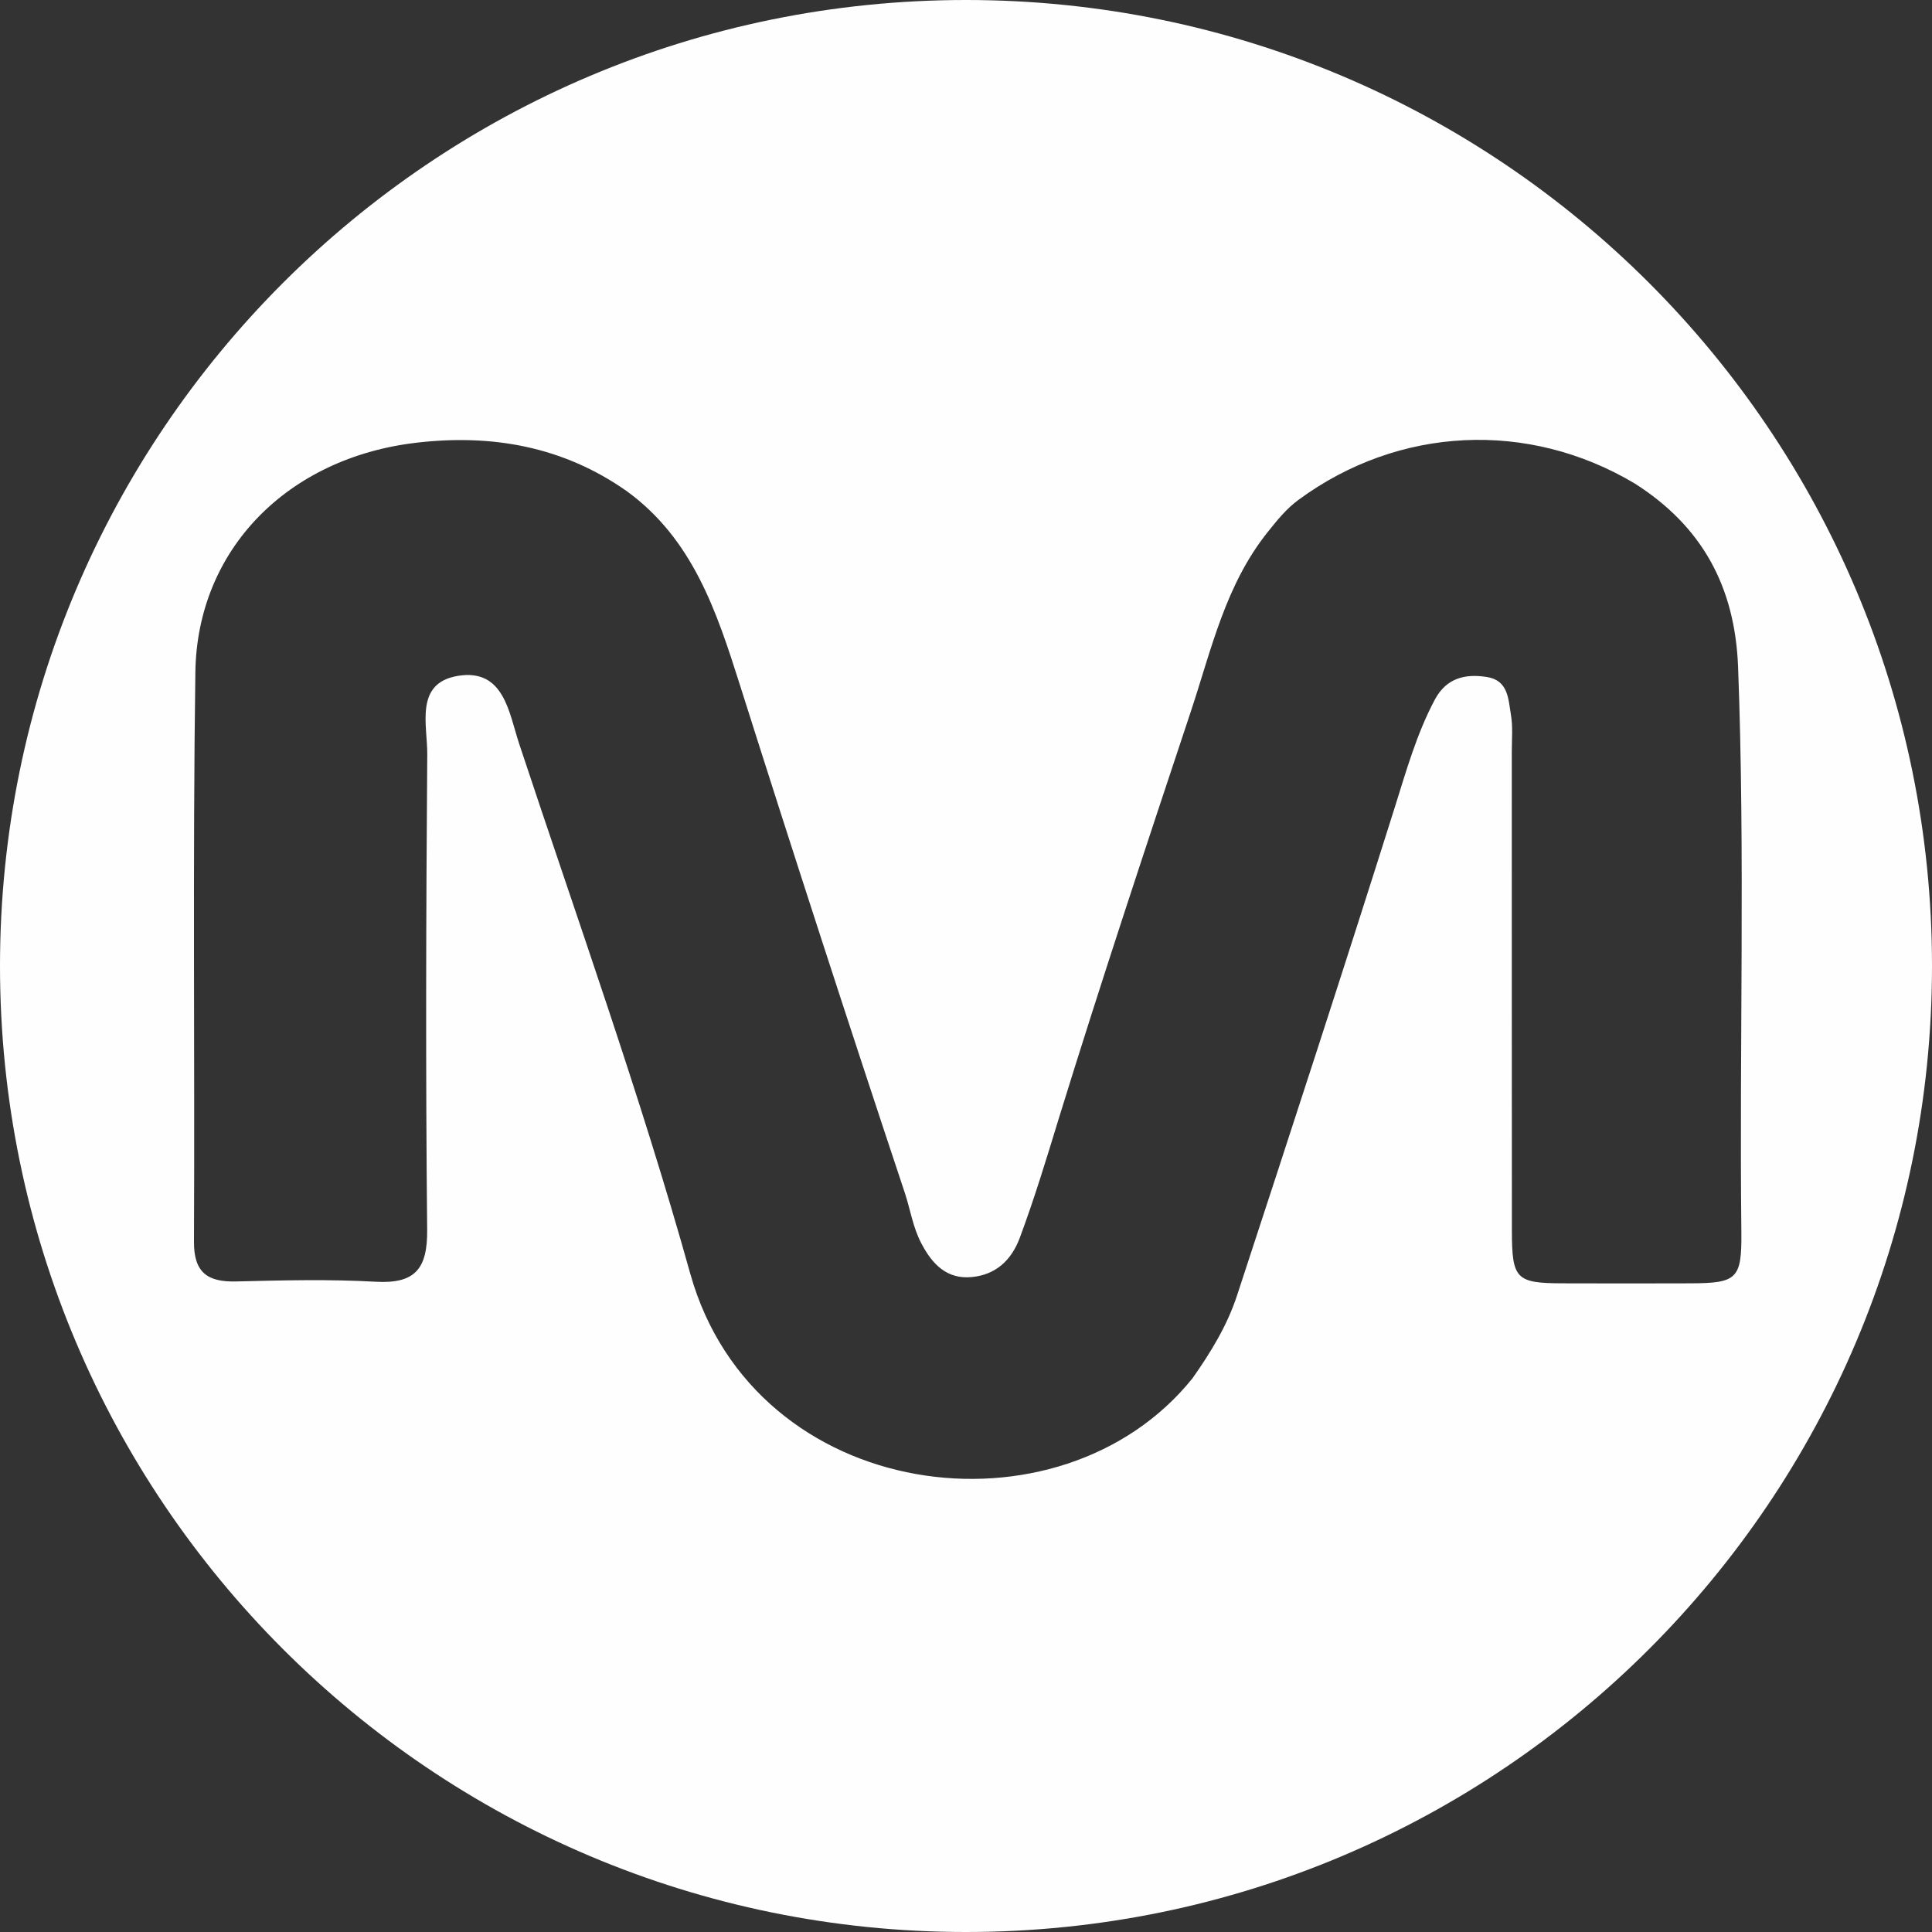 <?xml version="1.0" encoding="utf-8"?>
<!-- Generator: Adobe Illustrator 16.0.0, SVG Export Plug-In . SVG Version: 6.00 Build 0)  -->
<!DOCTYPE svg PUBLIC "-//W3C//DTD SVG 1.1//EN" "http://www.w3.org/Graphics/SVG/1.1/DTD/svg11.dtd">
<svg version="1.1" id="Layer_1" xmlns="http://www.w3.org/2000/svg" xmlns:xlink="http://www.w3.org/1999/xlink" x="0px" y="0px"
	 width="40px" height="40px" viewBox="0 0 40 40" enable-background="new 0 0 40 40" xml:space="preserve">
<rect x="0" y="0" width="40" height="40" fill="#333333" stroke="none"/>
<g>
	<path fill="#FFFFFF" d="M-41.75,0c-11.046,0-20,8.954-20,20s8.954,20,20,20s19.999-8.954,19.999-20S-30.705,0-41.75,0z
		 M-45.114,36.735c-6.416,0-11.617-5.199-11.617-11.615s5.201-11.617,11.617-11.617s11.617,5.201,11.617,11.617
		S-38.699,36.735-45.114,36.735z M-33.679,13.887c-2.397,0-4.341-1.944-4.341-4.342c0-2.397,1.943-4.34,4.341-4.34
		c2.398,0,4.342,1.943,4.342,4.34C-29.337,11.943-31.281,13.887-33.679,13.887z"/>
	<circle fill="#FFFFFF" cx="-45.114" cy="25.12" r="5.12"/>
</g>
<g>
	<path fill-rule="evenodd" clip-rule="evenodd" fill="#FFFFFF" d="M-41.703-48.128c-9.001-0.014-16.339,7.293-16.343,16.278
		c-0.006,8.977,7.303,16.305,16.268,16.313c8.999,0.008,16.313-7.295,16.325-16.299C-25.441-40.777-32.76-48.115-41.703-48.128z
		 M-31.34-40.154c-0.926,4.162-1.863,8.322-2.775,12.488c-0.42,1.917-1.172,3.66-2.539,5.093c-1.623,1.698-3.652,2.545-5.969,2.718
		c-1.924,0.143-3.783-0.108-5.455-1.168c-1.58-1.002-2.57-2.446-3.107-4.222c-0.082-0.272-0.07-0.408,0.285-0.4
		c1.246,0.027,2.492,0.026,3.739,0.03c0.238,0.001,0.436,0.026,0.549,0.285c1.112,2.543,4.718,2.66,6.443,0.777
		c1.135-1.24,1.523-2.777,1.746-4.393c-0.211-0.022-0.258,0.112-0.334,0.191c-3.256,3.383-8.818,2.344-10.545-2.03
		c-1.325-3.357-0.676-6.507,1.42-9.358c1.476-2.01,3.465-3.283,5.988-3.536c2.44-0.244,4.434,0.588,5.793,2.689
		c0.25,0.385,0.426,0.371,0.773,0.176c1.43-0.799,2.873-1.571,4.311-2.352c0.09-0.049,0.17-0.13,0.361-0.082
		C-30.889-42.201-31.111-41.177-31.34-40.154z"/>
	<path fill-rule="evenodd" clip-rule="evenodd" fill="#FFFFFF" d="M-41.75-51.833c-11.045,0-20,8.955-20,20c0,11.045,8.955,20,20,20
		c11.047,0,20-8.954,20-20C-21.75-42.879-30.703-51.833-41.75-51.833z M-41.749-13.919c-9.863,0.009-17.91-8.029-17.915-17.893
		c-0.005-9.895,8.024-17.935,17.913-17.935c9.87,0,17.917,8.037,17.915,17.893C-23.838-21.95-31.852-13.927-41.749-13.919z"/>
	<path fill-rule="evenodd" clip-rule="evenodd" fill="#FFFFFF" d="M-40.875-39.958c-1.043,0.15-1.916,0.629-2.594,1.412
		c-1.592,1.84-2.117,3.942-1.342,6.281c0.363,1.096,1.135,1.852,2.314,2.031c1.209,0.185,2.342-0.084,3.299-0.87
		c1.639-1.347,2.205-3.187,2.316-5.22c0-0.09,0.002-0.18,0-0.27C-36.936-38.852-38.637-40.281-40.875-39.958z"/>
</g>
<g>
	<path fill-rule="evenodd" clip-rule="evenodd" fill="#FFFFFF" d="M282.711,9.748c-6.762-0.015-13.521-0.015-20.283,0.001
		c-2.936,0.005-4.625,1.684-4.635,4.606c-0.012,3.718-0.006,7.433-0.002,11.148c0.006,3.097,1.641,4.74,4.73,4.752
		c1.346,0.005,2.693,0.007,4.039,0.007l5.924-0.003l6.211,0.004c1.33,0,2.66-0.002,3.99-0.008c3.02-0.012,4.688-1.67,4.695-4.668
		c0.008-3.717,0.008-7.433,0-11.149C287.373,11.418,285.715,9.752,282.711,9.748z M269.439,25.966c0-3.91,0-7.622,0-11.581
		c2.98,1.964,5.834,3.845,8.789,5.795C275.275,22.124,272.422,24.003,269.439,25.966z"/>
	<path fill-rule="evenodd" clip-rule="evenodd" fill="#FFFFFF" d="M272.586,0c-11.045,0-20,8.955-20,20c0,11.045,8.955,20,20,20
		s20-8.955,20-20C292.586,8.955,283.631,0,272.586,0z M282.689,31.056c-1.332,0.005-2.664,0.007-3.994,0.007l-6.211-0.004
		l-5.924,0.003c-1.348,0-2.695-0.001-4.043-0.006c-3.506-0.015-5.52-2.037-5.525-5.551c-0.006-3.718-0.01-7.435,0.002-11.154
		c0.01-3.377,2.041-5.396,5.432-5.402c6.762-0.017,13.525-0.015,20.287-0.002c3.416,0.005,5.459,2.058,5.467,5.489
		c0.008,3.718,0.01,7.434,0,11.152C288.172,29.049,286.17,31.041,282.689,31.056z"/>
</g>
<path fill-rule="evenodd" clip-rule="evenodd" fill="#FFFFFF" d="M322.586,0c-11.045,0-20,8.954-20,20s8.955,20,20,20
	c11.047,0,20-8.954,20-20S333.633,0,322.586,0z M332.988,26.979c0,0.305-0.031,0.609-0.121,0.904
	c-0.002,0.015-0.006,0.029-0.012,0.045c-0.271,1.234-0.977,2.137-2.131,2.637c-0.986,0.428-2.041,0.586-3.115,0.485
	c-1.248-0.117-2.367-1.042-2.711-2.192c-0.197-0.445-0.215-0.913-0.17-1.389c0.018-0.127,0.016-0.258,0.082-0.373
	c0.182-0.896,0.674-1.576,1.449-2.053c0.74-0.455,1.572-0.663,2.412-0.845c0.523-0.113,1.047-0.221,1.572-0.323
	c0.492-0.096,0.863-0.337,1.047-0.823c0.018-0.091,0.035-0.182,0.053-0.272c0.004-1.73,0.01-3.46,0.01-5.19
	c0-1.493-0.004-2.985-0.006-4.478c0-0.069,0.002-0.138-0.002-0.207c-0.027-0.487-0.271-0.717-0.756-0.676
	c-0.543,0.045-1.07,0.193-1.602,0.299c-1.434,0.287-2.863,0.584-4.295,0.875c-0.141,0.028-0.287,0.037-0.43,0.055
	c-0.201,0.122-0.436,0.118-0.656,0.165c-0.824,0.176-1.65,0.335-2.477,0.509c-0.133,0.028-0.275-0.015-0.4,0.061
	c-0.455,0.1-0.91,0.196-1.365,0.298c-0.529,0.119-0.725,0.335-0.781,0.874c-0.018,0.167-0.016,0.336-0.016,0.504
	c0,1.423,0.002,2.846,0.002,4.27c0,0.115-0.008,0.229-0.01,0.344c0.002,1.864,0.008,3.727,0.008,5.591
	c0,1.046-0.006,2.093-0.008,3.139c0.014,0.89-0.076,1.76-0.494,2.563c-0.631,1.211-1.684,1.814-2.986,2.049
	c-0.619,0.111-1.238,0.207-1.871,0.129c-1.348-0.168-2.412-1.061-2.742-2.311c-0.016-0.059-0.021-0.119-0.033-0.18
	c-0.264-1.195,0.006-2.244,0.881-3.112c0.512-0.51,1.166-0.771,1.846-0.976c0.822-0.246,1.668-0.387,2.506-0.563
	c0.037-0.008,0.074-0.018,0.111-0.024c0.635-0.11,1.037-0.46,1.137-1.114c0-4.324,0-8.649-0.002-12.973
	c0-1.049,0.002-2.097,0.002-3.146c0.002-0.959,0.371-1.435,1.307-1.625c3.102-0.631,6.205-1.253,9.309-1.877
	c1.326-0.267,2.654-0.529,3.982-0.792c0.096-0.019,0.195-0.029,0.293-0.046c0.65-0.113,1.109,0.234,1.18,0.896
	c0.008,0.083,0.008,0.168,0.008,0.252c0,4.784,0.002,9.567,0.002,14.351c0,0.077-0.006,0.153-0.01,0.229
	C332.986,22.955,332.992,24.968,332.988,26.979z"/>
<path fill="#FFFFFF" d="M-41.75,44.833c-11.045,0-20,8.954-20,20s8.955,20,20,20c11.045,0,20-8.954,20-20
	S-30.705,44.833-41.75,44.833z M-52.333,64.266c0,0.102-0.083,0.184-0.185,0.184h-2.699c-0.102,0-0.185-0.082-0.185-0.184v-6.871
	c0-0.102,0.083-0.184,0.185-0.184h2.699c0.102,0,0.185,0.082,0.185,0.184V64.266z M-48.192,68.254c0,0.102-0.082,0.184-0.184,0.184
	h-2.699c-0.103,0-0.185-0.082-0.185-0.184V54.879c0-0.102,0.082-0.184,0.185-0.184h2.699c0.102,0,0.184,0.082,0.184,0.184V68.254z
	 M-44.143,72.455c0,0.103-0.082,0.185-0.184,0.185h-2.699c-0.102,0-0.185-0.082-0.185-0.185V59.082c0-0.102,0.083-0.185,0.185-0.185
	h2.699c0.102,0,0.184,0.083,0.184,0.185V72.455z M-40.094,76.873c0,0.102-0.082,0.184-0.184,0.184h-2.7
	c-0.102,0-0.184-0.082-0.184-0.184V63.498c0-0.102,0.082-0.184,0.184-0.184h2.7c0.102,0,0.184,0.082,0.184,0.184V76.873z
	 M-36.014,72.455c0,0.103-0.082,0.185-0.184,0.185h-2.699c-0.102,0-0.186-0.082-0.186-0.185V59.082c0-0.102,0.084-0.185,0.186-0.185
	h2.699c0.102,0,0.184,0.083,0.184,0.185V72.455z M-31.996,68.254c0,0.102-0.082,0.184-0.184,0.184h-2.699
	c-0.102,0-0.184-0.082-0.184-0.184V54.879c0-0.102,0.082-0.184,0.184-0.184h2.699c0.102,0,0.184,0.082,0.184,0.184V68.254z
	 M-27.885,64.266c0,0.102-0.082,0.184-0.184,0.184h-2.699c-0.102,0-0.186-0.082-0.186-0.184v-6.871c0-0.102,0.084-0.184,0.186-0.184
	h2.699c0.102,0,0.184,0.082,0.184,0.184V64.266z"/>
<path fill-rule="evenodd" clip-rule="evenodd" fill="#FEFEFE" d="M20,0C8.955,0,0,8.954,0,20s8.955,20,20,20
	c11.047,0,20-8.954,20-20S31.047,0,20,0z M34.984,26.57c-0.877,0.003-1.754,0.003-2.631,0c-0.963-0.003-1.049-0.087-1.051-1.082
	c-0.004-3.31,0-6.618-0.002-9.927c0-0.255,0.025-0.512-0.018-0.763c-0.055-0.326-0.053-0.712-0.5-0.782
	c-0.451-0.07-0.836,0.021-1.076,0.47c-0.375,0.704-0.59,1.472-0.826,2.221c-1.066,3.381-2.166,6.75-3.27,10.119
	c-0.205,0.623-0.545,1.176-0.92,1.709c-2.734,3.406-9.063,2.605-10.399-2.166c-1.033-3.697-2.334-7.322-3.543-10.972
	c-0.211-0.637-0.311-1.565-1.273-1.403c-0.895,0.151-0.625,1.019-0.629,1.621c-0.025,3.281-0.035,6.563-0.002,9.844
	c0.008,0.805-0.244,1.125-1.066,1.078c-0.959-0.054-1.922-0.03-2.885-0.006c-0.594,0.016-0.881-0.182-0.877-0.823
	c0.018-3.933-0.027-7.865,0.029-11.796C4.083,11.371,5.96,9.48,8.613,9.167c1.566-0.185,3.043,0.074,4.361,1
	c1.371,0.995,1.865,2.498,2.346,4.017c1.113,3.516,2.252,7.023,3.416,10.521c0.113,0.344,0.164,0.702,0.338,1.035
	c0.232,0.444,0.535,0.749,1.047,0.7c0.486-0.047,0.814-0.337,0.991-0.808c0.305-0.819,0.559-1.657,0.814-2.491
	c0.871-2.822,1.803-5.624,2.734-8.426c0.424-1.279,0.713-2.609,1.588-3.701c0.195-0.245,0.385-0.481,0.637-0.666
	c2.074-1.525,4.758-1.654,6.965-0.335c1.387,0.884,2.07,2.127,2.135,3.792c0.148,3.901,0.025,7.802,0.068,11.702
	C36.063,26.485,35.963,26.567,34.984,26.57z"/>
<g>
	<path fill-rule="evenodd" clip-rule="evenodd" fill="#FEFEFE" d="M24.008-44.176c2.059-1.294,4.109-2.599,6.156-3.911
		c0.779-0.499,0.787-1.421,0.014-1.917c-2.035-1.305-4.08-2.596-6.123-3.892c-0.211-0.134-0.434-0.236-0.66-0.229
		c-0.643-0.006-1.119,0.461-1.123,1.131c-0.01,2.627-0.016,5.254,0.002,7.88C22.279-44.144,23.186-43.659,24.008-44.176z"/>
	<path fill-rule="evenodd" clip-rule="evenodd" fill="#FEFEFE" d="M18.441-31.391c-0.111,0.104-0.489-0.197-0.428,0.236
		c0.082,0.589,0.211,1.172,0.32,1.756c0.015,0.076,0.029,0.146,0.117,0.184c0.312,0.133,0.994-0.109,1.131-0.406
		C19.951-30.418,19.345-31.384,18.441-31.391z"/>
	<path fill-rule="evenodd" clip-rule="evenodd" fill="#FEFEFE" d="M28.197-34.803c-0.313-0.018-0.48,0.186-0.545,0.459
		c-0.18,0.762-0.225,1.539-0.219,2.319c0,0.101,0.031,0.207,0.07,0.302c0.148,0.367,0.568,0.422,0.805,0.104
		c0.111-0.147,0.158-0.325,0.191-0.506c0.092-0.524,0.133-1.055,0.148-1.586c0-0.182,0.016-0.365-0.004-0.545
		C28.613-34.526,28.529-34.782,28.197-34.803z"/>
	<path fill-rule="evenodd" clip-rule="evenodd" fill="#FEFEFE" d="M25.377-64.667c-11.045,0-20,8.954-20,20s8.955,20,20,20
		c11.045,0,20-8.954,20-20S36.422-64.667,25.377-64.667z M25.375-59.978c6.039,0,10.936,4.896,10.936,10.935
		c0,6.04-4.896,10.935-10.936,10.935c-6.039,0-10.934-4.896-10.934-10.935C14.441-55.083,19.336-59.978,25.375-59.978z
		 M20.96-28.904c-0.213,0.524-0.641,0.793-1.17,0.859c-0.773,0.1-1.554,0.142-2.33,0.212c-0.188,0.018-0.248-0.087-0.285-0.245
		c-0.412-1.759-0.836-3.516-1.236-5.278c-0.118-0.52,0.117-0.854,0.603-0.964c0.478-0.106,0.802,0.113,0.938,0.639
		c0.042,0.164,0.076,0.33,0.116,0.494c0.144,0.602,0.148,0.604,0.783,0.545c0.42-0.039,0.636-0.275,0.662-0.724
		c0.053-0.875-0.512-1.47-1.384-1.46c-0.481,0.004-0.963,0.014-1.444,0.006c-0.57-0.009-1.25-0.635-1.328-1.197
		c-0.023-0.157,0.078-0.145,0.162-0.142c1.221,0.051,2.453-0.027,3.656,0.21c1.061,0.209,1.666,1.095,1.754,2.389
		c0.047,0.69-0.059,1.308-0.826,1.651C20.794-31.447,21.406-30.001,20.96-28.904z M25.24-27.795
		c-0.338,0.002-0.688,0.044-0.934-0.261c-0.117-0.145-0.176-0.081-0.264,0.024c-0.406,0.477-0.93,0.553-1.488,0.365
		c-0.551-0.186-0.738-0.629-0.785-1.184c-0.131-1.58-0.287-3.158-0.436-4.737c-0.059-0.614-0.063-0.614,0.525-0.614
		c0.965-0.002,0.975-0.002,1.043,0.948c0.08,1.128,0.139,2.258,0.211,3.386c0.02,0.312,0.037,0.625,0.086,0.932
		c0.043,0.27,0.195,0.453,0.502,0.438c0.285-0.015,0.418-0.19,0.443-0.452c0.02-0.18,0.021-0.363,0.016-0.544
		c-0.037-1.352-0.078-2.704-0.119-4.056c-0.012-0.33,0.049-0.628,0.375-0.794c0.516-0.263,1.021,0.064,1.033,0.688
		c0.016,0.937,0.004,1.873,0.004,2.76c0.031,0.959-0.033,1.87,0.055,2.778C25.527-27.908,25.473-27.797,25.24-27.795z
		 M29.521-29.936c-0.283,1.181-2.012,1.725-2.943,0.939c-0.305-0.256-0.412-0.594-0.348-0.982c0.047-0.275,0.213-0.451,0.502-0.453
		c0.27-0.004,0.477,0.106,0.537,0.405c0.063,0.317,0.094,0.708,0.553,0.652c0.418-0.052,0.48-0.427,0.525-0.769
		c0.037-0.277,0.1-0.558,0.051-0.898c-0.359,0.326-0.74,0.486-1.191,0.455c-0.549-0.038-0.943-0.299-1.033-0.838
		c-0.197-1.167-0.154-2.336,0.199-3.471c0.152-0.491,0.502-0.813,1.043-0.877c0.67-0.078,0.969,0.066,1.441,0.716
		c0.23-0.343,0.557-0.487,0.961-0.499c0.268-0.008,0.373,0.063,0.338,0.354c-0.16,1.33-0.297,2.662-0.451,3.993
		C29.656-30.781,29.621-30.35,29.521-29.936z M33.053-32.773c-0.35-0.076-0.373-0.336-0.355-0.635
		c0.014-0.236,0.166-0.548-0.217-0.646c-0.256-0.065-0.51,0.179-0.598,0.55c-0.074,0.318,0.006,0.596,0.25,0.814
		c0.193,0.173,0.398,0.332,0.598,0.499c0.484,0.403,0.654,0.909,0.541,1.531c-0.203,1.117-1.109,1.903-2.133,1.826
		c-0.766-0.058-1.094-0.435-1.043-1.2c0.039-0.625,0.039-0.625,0.65-0.624c0.09,0,0.182,0.004,0.273-0.001
		c0.217-0.011,0.307,0.063,0.254,0.301c-0.049,0.227-0.104,0.507,0.207,0.584c0.324,0.081,0.498-0.149,0.611-0.42
		c0.156-0.379,0.033-0.689-0.258-0.941c-0.176-0.153-0.375-0.279-0.559-0.424c-0.779-0.614-0.918-1.598-0.365-2.596
		c0.445-0.809,1.457-1.219,2.307-0.936c0.412,0.137,0.646,0.419,0.691,0.852c0.039,0.369-0.012,0.729-0.145,1.072
		C33.639-32.848,33.398-32.697,33.053-32.773z M34.498-29.51c-0.318,0.01-0.588-0.231-0.604-0.537
		c-0.016-0.316,0.262-0.603,0.586-0.605c0.309-0.002,0.576,0.26,0.58,0.565C35.064-29.775,34.814-29.518,34.498-29.51z
		 M36.84-35.116c-0.516,1.248-1.037,2.495-1.559,3.741c-0.084,0.197-0.205,0.363-0.451,0.38c-0.252,0.017-0.375-0.136-0.457-0.344
		c-0.188-0.153-0.039-0.346-0.004-0.475c0.289-1.056,0.518-2.127,0.771-3.191c0.074-0.317,0.207-0.454,0.547-0.415
		c0.359,0.042,0.727-0.023,1.088,0.032C36.977-35.34,36.879-35.211,36.84-35.116z"/>
</g>
<path fill-rule="evenodd" clip-rule="evenodd" fill="#FEFEFE" d="M372.586,0c-11.045,0-20,8.955-20,20c0,11.046,8.955,20,20,20
	c11.047,0,20-8.954,20-20C392.586,8.955,383.633,0,372.586,0z M381.648,28.991c-0.404,0.481-1.051,0.591-1.625,0.252
	c-0.834-0.492-1.689-0.935-2.588-1.298c-2.117-0.858-4.322-1.298-6.6-1.423c-2.758-0.151-5.471,0.174-8.158,0.765
	c-0.229,0.051-0.457,0.103-0.695,0.056c-0.586-0.114-1.006-0.599-1.029-1.188c-0.021-0.576,0.371-1.099,0.957-1.242
	c0.785-0.192,1.582-0.342,2.379-0.473c1.617-0.266,3.242-0.43,4.881-0.443c4.299-0.046,8.359,0.844,12.076,3.08
	C381.984,27.521,382.164,28.378,381.648,28.991z M384.207,23.39c-0.443,0.742-1.385,0.974-2.166,0.506
	c-2.996-1.791-6.268-2.729-9.711-3.121c-3.016-0.343-6.008-0.216-8.971,0.478c-0.404,0.096-0.807,0.213-1.209,0.321
	c-0.881,0.236-1.723-0.212-1.965-1.048c-0.242-0.838,0.221-1.671,1.096-1.937c1.922-0.584,3.891-0.912,5.895-1.05
	c0.799-0.055,1.598-0.063,2.619-0.068c4.07,0.077,8.189,0.909,12.072,2.786c0.602,0.292,1.189,0.613,1.76,0.965
	C384.418,21.71,384.662,22.63,384.207,23.39z M385.83,17.928c-0.475,0.117-0.939,0.072-1.365-0.176
	c-2.99-1.742-6.26-2.614-9.658-3.084c-2.83-0.392-5.668-0.458-8.514-0.197c-1.736,0.159-3.447,0.458-5.125,0.943
	c-0.789,0.228-1.467,0.002-1.99-0.628c-0.477-0.577-0.535-1.398-0.17-2.06c0.262-0.477,0.67-0.763,1.186-0.916
	c1.514-0.448,3.059-0.742,4.625-0.936c1.607-0.199,3.221-0.298,4.842-0.286c3.984,0.01,7.896,0.512,11.699,1.732
	c1.73,0.554,3.393,1.261,4.955,2.192c0.686,0.409,1.016,1.127,0.896,1.91C387.104,17.149,386.559,17.749,385.83,17.928z"/>
</svg>
